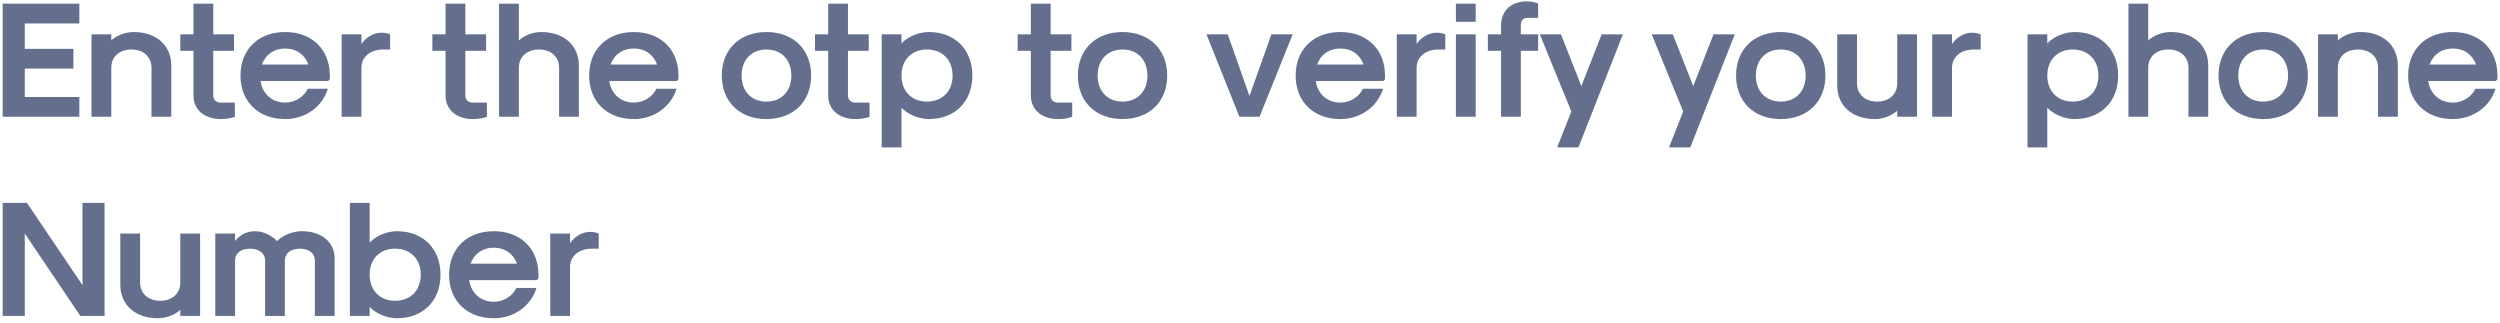 <svg width="364" height="47" viewBox="0 0 364 47" fill="none" xmlns="http://www.w3.org/2000/svg">
<path d="M0.392 17H11.552V14.12H3.608V9.992H10.688V7.112H3.608V3.416H11.552V0.536H0.392V17ZM13.323 17H16.203V9.872C16.203 8.264 17.379 7.208 19.131 7.208C20.883 7.208 22.059 8.264 22.059 9.872V17H24.939V9.536C24.939 6.608 22.755 4.664 19.467 4.664C18.291 4.664 16.995 5.144 16.203 5.888V5H13.323V17ZM32.154 17.336C32.946 17.336 33.762 17.192 34.194 17V14.936H32.106C31.482 14.936 31.05 14.528 31.05 13.928V7.4H34.074V5H31.05V0.536H28.17V5H26.25V7.4H28.17V13.928C28.17 15.968 29.754 17.336 32.154 17.336ZM41.519 17.336C44.447 17.336 46.943 15.56 47.735 12.92H44.807C44.255 14.12 42.935 14.936 41.519 14.936C39.647 14.936 38.207 13.688 37.943 11.792H47.783L48.023 11.552V11C48.023 7.208 45.431 4.664 41.519 4.664C37.607 4.664 35.015 7.208 35.015 11C35.015 14.792 37.607 17.336 41.519 17.336ZM38.135 9.392C38.687 7.904 39.911 7.064 41.519 7.064C43.127 7.064 44.351 7.904 44.903 9.392H38.135ZM49.745 17H52.625V9.896C52.625 8.288 53.897 7.208 55.817 7.208H56.801V5C56.465 4.856 55.961 4.76 55.529 4.76C54.425 4.76 53.249 5.432 52.625 6.416V5H49.745V17ZM68.857 17.336C69.649 17.336 70.465 17.192 70.897 17V14.936H68.809C68.185 14.936 67.753 14.528 67.753 13.928V7.4H70.777V5H67.753V0.536H64.873V5H62.953V7.4H64.873V13.928C64.873 15.968 66.457 17.336 68.857 17.336ZM72.666 17H75.546V9.872C75.546 8.264 76.722 7.208 78.475 7.208C80.227 7.208 81.403 8.264 81.403 9.872V17H84.282V9.536C84.282 6.608 82.099 4.664 78.811 4.664C77.635 4.664 76.338 5.144 75.546 5.888V0.536H72.666V17ZM92.284 17.336C95.212 17.336 97.708 15.56 98.5 12.92H95.572C95.02 14.12 93.7 14.936 92.284 14.936C90.412 14.936 88.972 13.688 88.708 11.792H98.548L98.788 11.552V11C98.788 7.208 96.196 4.664 92.284 4.664C88.372 4.664 85.78 7.208 85.78 11C85.78 14.792 88.372 17.336 92.284 17.336ZM88.9 9.392C89.452 7.904 90.676 7.064 92.284 7.064C93.892 7.064 95.116 7.904 95.668 9.392H88.9ZM111.597 17.336C115.509 17.336 118.101 14.792 118.101 11C118.101 7.208 115.509 4.664 111.597 4.664C107.685 4.664 105.093 7.208 105.093 11C105.093 14.792 107.685 17.336 111.597 17.336ZM111.597 14.792C109.413 14.792 107.973 13.28 107.973 11C107.973 8.72 109.413 7.208 111.597 7.208C113.781 7.208 115.221 8.72 115.221 11C115.221 13.28 113.781 14.792 111.597 14.792ZM124.568 17.336C125.36 17.336 126.176 17.192 126.608 17V14.936H124.52C123.896 14.936 123.464 14.528 123.464 13.928V7.4H126.488V5H123.464V0.536H120.584V5H118.664V7.4H120.584V13.928C120.584 15.968 122.168 17.336 124.568 17.336ZM135.241 4.664C133.777 4.664 132.169 5.336 131.257 6.32V5H128.377V21.464H131.257V15.68C132.169 16.664 133.777 17.336 135.241 17.336C139.033 17.336 141.577 14.792 141.577 11C141.577 7.208 139.033 4.664 135.241 4.664ZM134.953 7.208C137.209 7.208 138.697 8.72 138.697 11C138.697 13.28 137.209 14.792 134.953 14.792C132.745 14.792 131.257 13.28 131.257 11C131.257 8.72 132.745 7.208 134.953 7.208ZM154.076 17.336C154.868 17.336 155.684 17.192 156.116 17V14.936H154.028C153.404 14.936 152.972 14.528 152.972 13.928V7.4H155.996V5H152.972V0.536H150.092V5H148.172V7.4H150.092V13.928C150.092 15.968 151.676 17.336 154.076 17.336ZM163.441 17.336C167.353 17.336 169.945 14.792 169.945 11C169.945 7.208 167.353 4.664 163.441 4.664C159.529 4.664 156.937 7.208 156.937 11C156.937 14.792 159.529 17.336 163.441 17.336ZM163.441 14.792C161.257 14.792 159.817 13.28 159.817 11C159.817 8.72 161.257 7.208 163.441 7.208C165.625 7.208 167.065 8.72 167.065 11C167.065 13.28 165.625 14.792 163.441 14.792ZM180.461 17H183.389L188.213 5H185.117L181.925 13.976L178.757 5H175.661L180.461 17ZM195.151 17.336C198.079 17.336 200.575 15.56 201.367 12.92H198.439C197.887 14.12 196.567 14.936 195.151 14.936C193.279 14.936 191.839 13.688 191.575 11.792H201.415L201.655 11.552V11C201.655 7.208 199.063 4.664 195.151 4.664C191.239 4.664 188.647 7.208 188.647 11C188.647 14.792 191.239 17.336 195.151 17.336ZM191.767 9.392C192.319 7.904 193.543 7.064 195.151 7.064C196.759 7.064 197.983 7.904 198.535 9.392H191.767ZM203.377 17H206.257V9.896C206.257 8.288 207.529 7.208 209.449 7.208H210.433V5C210.097 4.856 209.593 4.76 209.161 4.76C208.057 4.76 206.881 5.432 206.257 6.416V5H203.377V17ZM211.979 3.176H214.859V0.536H211.979V3.176ZM211.979 17H214.859V5H211.979V17ZM218.553 17H221.433V7.4H223.953V5H221.433V3.656C221.433 2.936 221.769 2.6 222.489 2.6H223.953V0.536C223.617 0.296 222.753 0.2 222.249 0.2C220.041 0.2 218.553 1.592 218.553 3.68V5H216.633V7.4H218.553V17ZM226.72 21.464H229.816L236.296 5H233.2L230.248 12.536L227.272 5H224.2L228.784 16.232L226.72 21.464ZM243.009 21.464H246.105L252.585 5H249.489L246.537 12.536L243.561 5H240.489L245.073 16.232L243.009 21.464ZM259.276 17.336C263.188 17.336 265.78 14.792 265.78 11C265.78 7.208 263.188 4.664 259.276 4.664C255.364 4.664 252.772 7.208 252.772 11C252.772 14.792 255.364 17.336 259.276 17.336ZM259.276 14.792C257.092 14.792 255.652 13.28 255.652 11C255.652 8.72 257.092 7.208 259.276 7.208C261.46 7.208 262.9 8.72 262.9 11C262.9 13.28 261.46 14.792 259.276 14.792ZM279.118 5H276.238V12.128C276.238 13.736 275.062 14.792 273.31 14.792C271.558 14.792 270.382 13.736 270.382 12.128V5H267.502V12.464C267.502 15.392 269.686 17.336 272.974 17.336C274.15 17.336 275.446 16.856 276.238 16.112V17H279.118V5ZM281.331 17H284.211V9.896C284.211 8.288 285.483 7.208 287.403 7.208H288.387V5C288.051 4.856 287.547 4.76 287.115 4.76C286.011 4.76 284.835 5.432 284.211 6.416V5H281.331V17ZM302.07 4.664C300.606 4.664 298.998 5.336 298.086 6.32V5H295.206V21.464H298.086V15.68C298.998 16.664 300.606 17.336 302.07 17.336C305.862 17.336 308.406 14.792 308.406 11C308.406 7.208 305.862 4.664 302.07 4.664ZM301.782 7.208C304.038 7.208 305.526 8.72 305.526 11C305.526 13.28 304.038 14.792 301.782 14.792C299.574 14.792 298.086 13.28 298.086 11C298.086 8.72 299.574 7.208 301.782 7.208ZM309.901 17H312.781V9.872C312.781 8.264 313.957 7.208 315.709 7.208C317.461 7.208 318.637 8.264 318.637 9.872V17H321.517V9.536C321.517 6.608 319.333 4.664 316.045 4.664C314.869 4.664 313.573 5.144 312.781 5.888V0.536H309.901V17ZM329.519 17.336C333.431 17.336 336.023 14.792 336.023 11C336.023 7.208 333.431 4.664 329.519 4.664C325.607 4.664 323.015 7.208 323.015 11C323.015 14.792 325.607 17.336 329.519 17.336ZM329.519 14.792C327.335 14.792 325.895 13.28 325.895 11C325.895 8.72 327.335 7.208 329.519 7.208C331.703 7.208 333.143 8.72 333.143 11C333.143 13.28 331.703 14.792 329.519 14.792ZM337.51 17H340.39V9.872C340.39 8.264 341.566 7.208 343.318 7.208C345.07 7.208 346.246 8.264 346.246 9.872V17H349.126V9.536C349.126 6.608 346.942 4.664 343.654 4.664C342.478 4.664 341.182 5.144 340.39 5.888V5H337.51V17ZM357.128 17.336C360.056 17.336 362.552 15.56 363.344 12.92H360.416C359.864 14.12 358.544 14.936 357.128 14.936C355.256 14.936 353.816 13.688 353.552 11.792H363.392L363.632 11.552V11C363.632 7.208 361.04 4.664 357.128 4.664C353.216 4.664 350.624 7.208 350.624 11C350.624 14.792 353.216 17.336 357.128 17.336ZM353.744 9.392C354.296 7.904 355.52 7.064 357.128 7.064C358.736 7.064 359.96 7.904 360.512 9.392H353.744ZM0.392 46H3.608V34L11.696 46H15.224V29.536H12.008V41.512L3.92 29.536H0.392V46ZM29.134 34H26.254V41.128C26.254 42.736 25.078 43.792 23.326 43.792C21.574 43.792 20.398 42.736 20.398 41.128V34H17.518V41.464C17.518 44.392 19.702 46.336 22.99 46.336C24.166 46.336 25.462 45.856 26.254 45.112V46H29.134V34ZM31.346 46H34.226V37.912C34.226 36.88 35.09 36.208 36.41 36.208C37.73 36.208 38.594 36.88 38.594 37.912V46H41.474V37.912C41.474 36.88 42.338 36.208 43.658 36.208C44.978 36.208 45.842 36.88 45.842 37.912V46H48.722V37.624C48.722 35.248 46.802 33.664 43.946 33.664C42.626 33.664 41.186 34.24 40.346 35.104C39.53 34.24 38.258 33.664 37.154 33.664C36.002 33.664 34.946 34.168 34.226 35.08V34H31.346V46ZM57.804 46.336C61.596 46.336 64.14 43.792 64.14 40C64.14 36.208 61.596 33.664 57.804 33.664C56.34 33.664 54.732 34.336 53.82 35.32V29.536H50.94V46H53.82V44.68C54.732 45.664 56.34 46.336 57.804 46.336ZM57.516 43.792C55.308 43.792 53.82 42.28 53.82 40C53.82 37.72 55.308 36.208 57.516 36.208C59.772 36.208 61.26 37.72 61.26 40C61.26 42.28 59.772 43.792 57.516 43.792ZM71.894 46.336C74.822 46.336 77.318 44.56 78.11 41.92H75.182C74.63 43.12 73.31 43.936 71.894 43.936C70.022 43.936 68.582 42.688 68.318 40.792H78.158L78.398 40.552V40C78.398 36.208 75.806 33.664 71.894 33.664C67.982 33.664 65.39 36.208 65.39 40C65.39 43.792 67.982 46.336 71.894 46.336ZM68.51 38.392C69.062 36.904 70.286 36.064 71.894 36.064C73.502 36.064 74.726 36.904 75.278 38.392H68.51ZM80.12 46H83V38.896C83 37.288 84.272 36.208 86.192 36.208H87.176V34C86.84 33.856 86.336 33.76 85.904 33.76C84.8 33.76 83.624 34.432 83 35.416V34H80.12V46Z" fill="#636F8C"/>
</svg>
